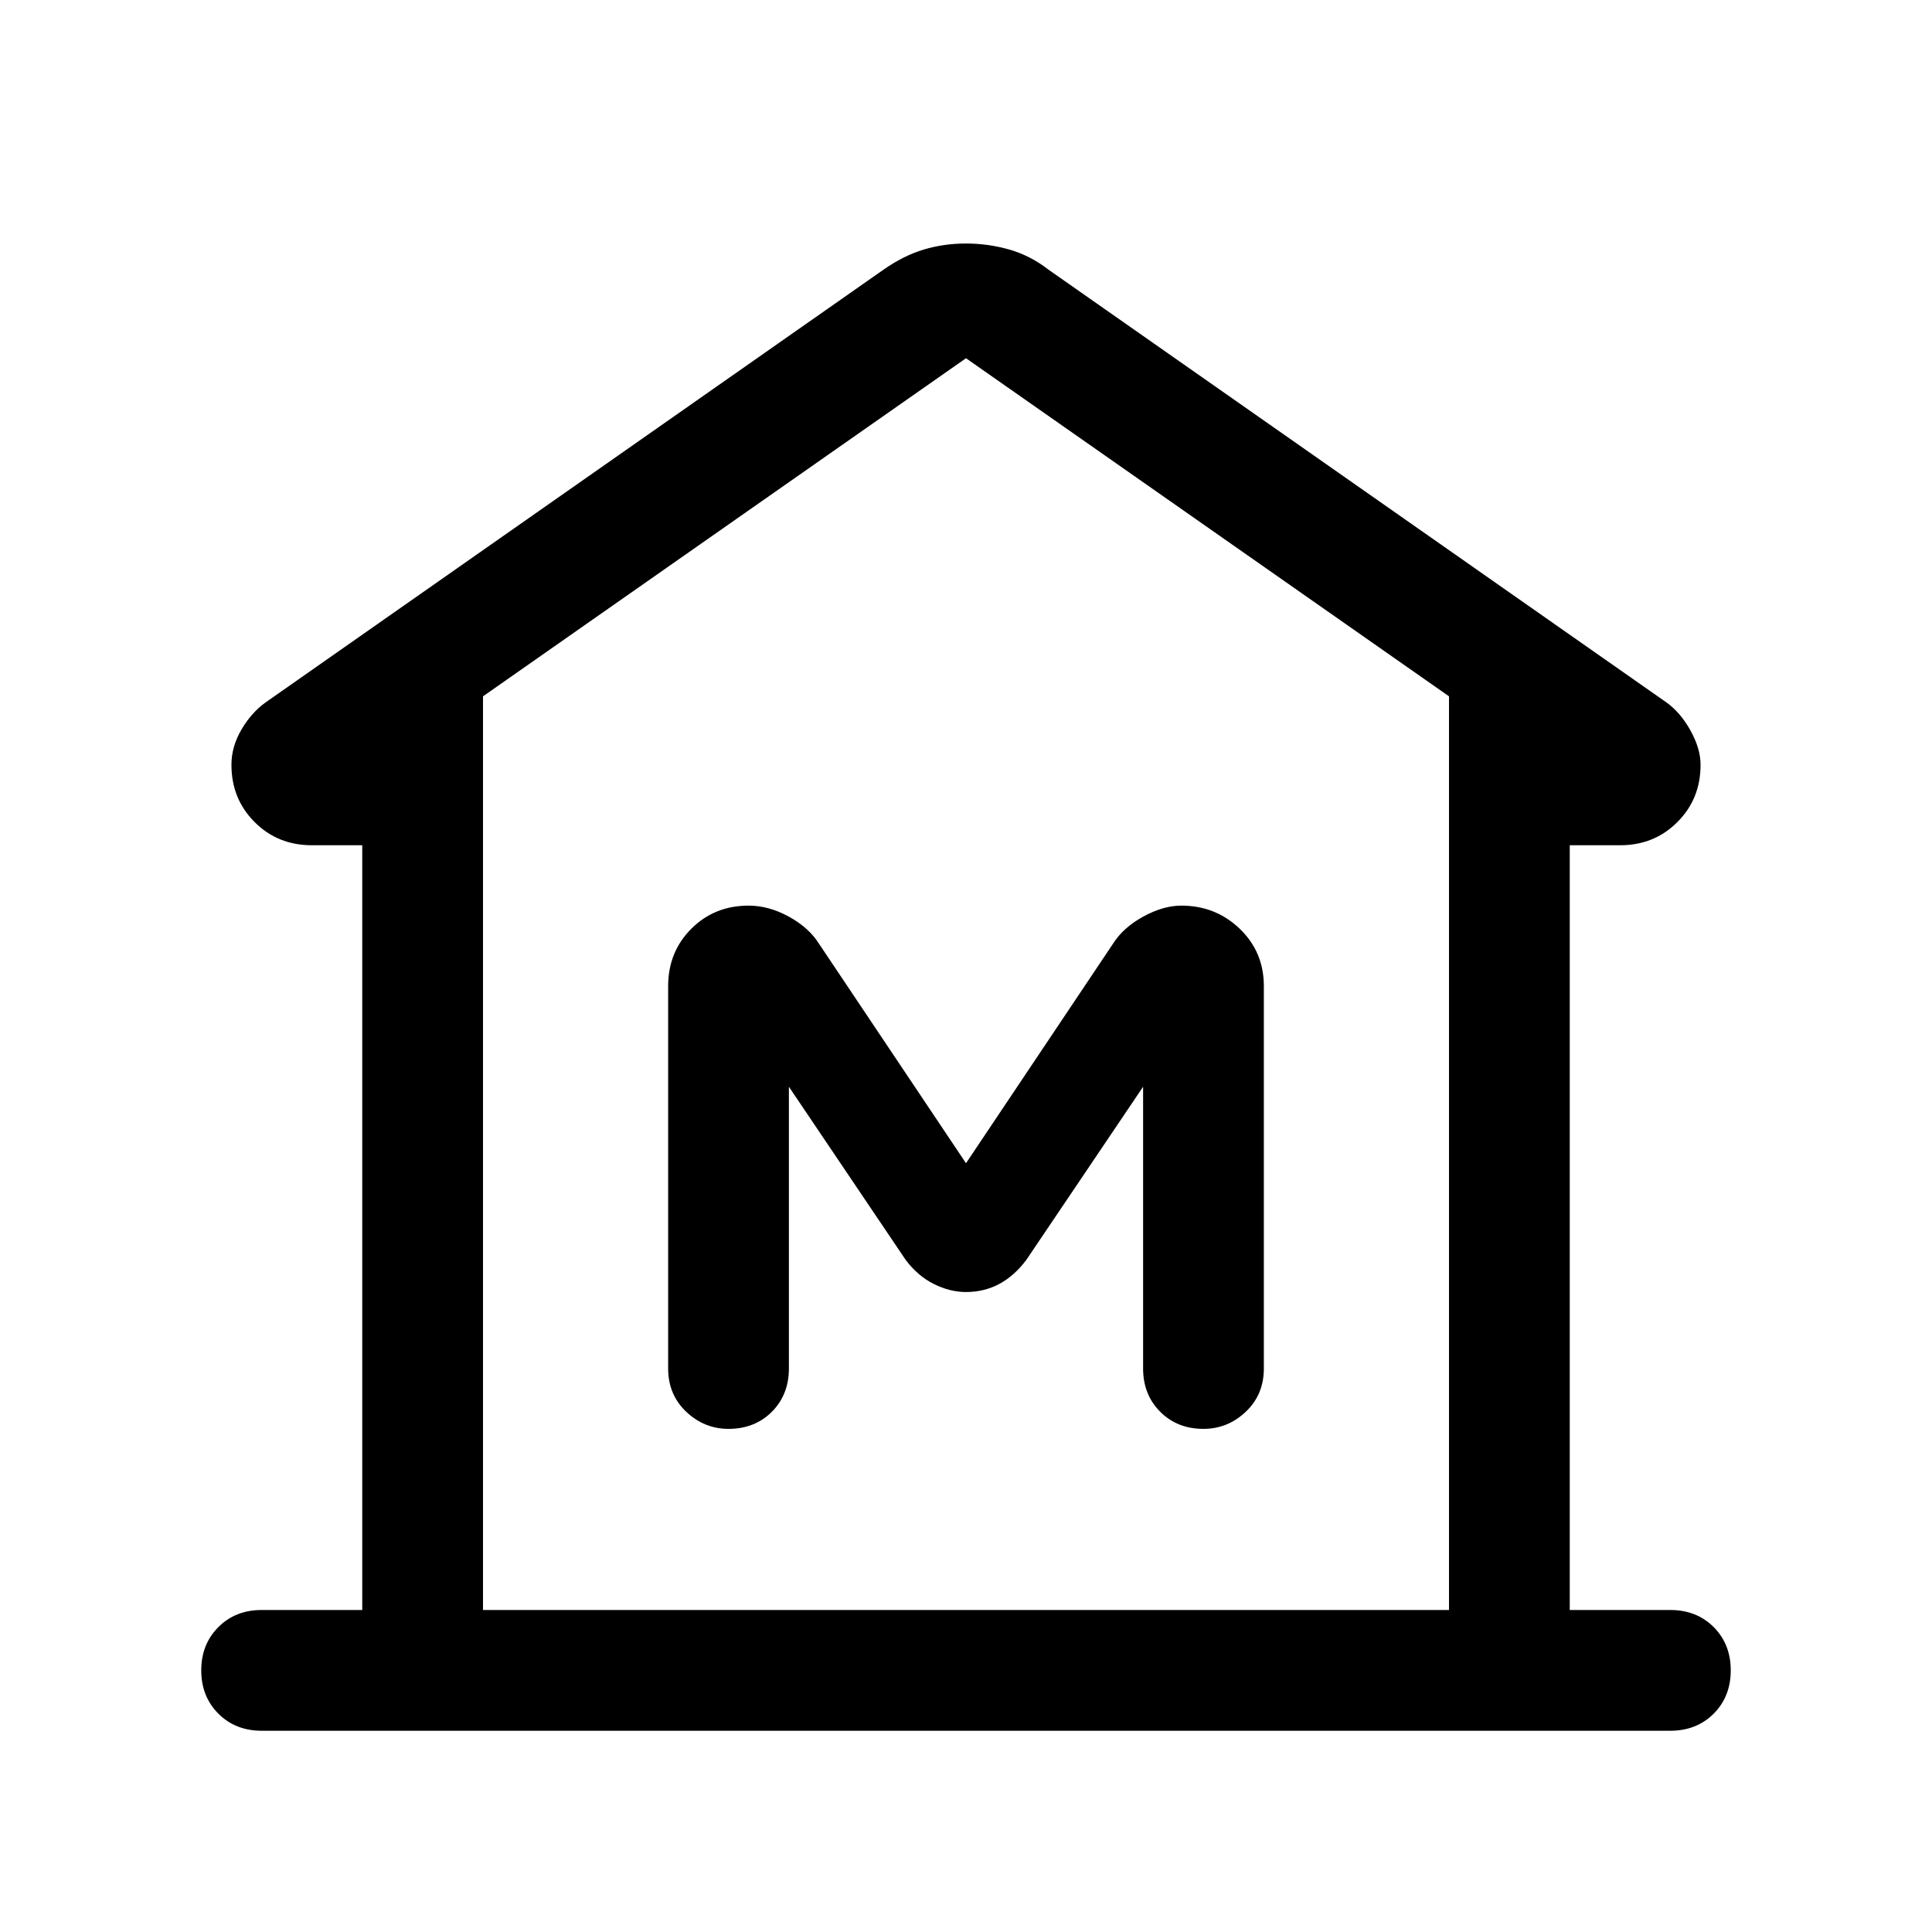 <svg xmlns="http://www.w3.org/2000/svg" height="24" width="24"><path d="M3.25 21.5Q2.925 21.5 2.713 21.288Q2.5 21.075 2.5 20.75Q2.5 20.425 2.713 20.212Q2.925 20 3.25 20H4.5V10.5H3.875Q3.45 10.5 3.163 10.212Q2.875 9.925 2.875 9.5Q2.875 9.275 3 9.062Q3.125 8.85 3.3 8.725L10.975 3.35Q11.225 3.175 11.475 3.1Q11.725 3.025 12 3.025Q12.275 3.025 12.538 3.1Q12.8 3.175 13.025 3.35L20.7 8.725Q20.875 8.85 21 9.075Q21.125 9.3 21.125 9.5Q21.125 9.925 20.837 10.212Q20.55 10.5 20.125 10.5H19.5V20H20.75Q21.075 20 21.288 20.212Q21.5 20.425 21.5 20.75Q21.5 21.075 21.288 21.288Q21.075 21.5 20.75 21.5ZM6 20H12H18ZM9.05 17.75Q9.375 17.75 9.588 17.538Q9.8 17.325 9.8 17V13.5L11.25 15.65Q11.4 15.85 11.6 15.95Q11.8 16.05 12 16.05Q12.225 16.05 12.413 15.95Q12.6 15.85 12.75 15.65L14.2 13.5V17Q14.2 17.325 14.413 17.538Q14.625 17.75 14.95 17.75Q15.25 17.75 15.475 17.538Q15.7 17.325 15.7 17V12.25Q15.7 11.825 15.4 11.537Q15.1 11.25 14.675 11.25Q14.45 11.25 14.2 11.387Q13.95 11.525 13.825 11.725L12 14.45L10.175 11.725Q10.05 11.525 9.8 11.387Q9.55 11.25 9.3 11.25Q8.875 11.25 8.588 11.537Q8.3 11.825 8.3 12.25V17Q8.3 17.325 8.525 17.538Q8.75 17.75 9.05 17.75ZM18 20V8.65L12 4.45L6 8.65V20Z"/></svg>